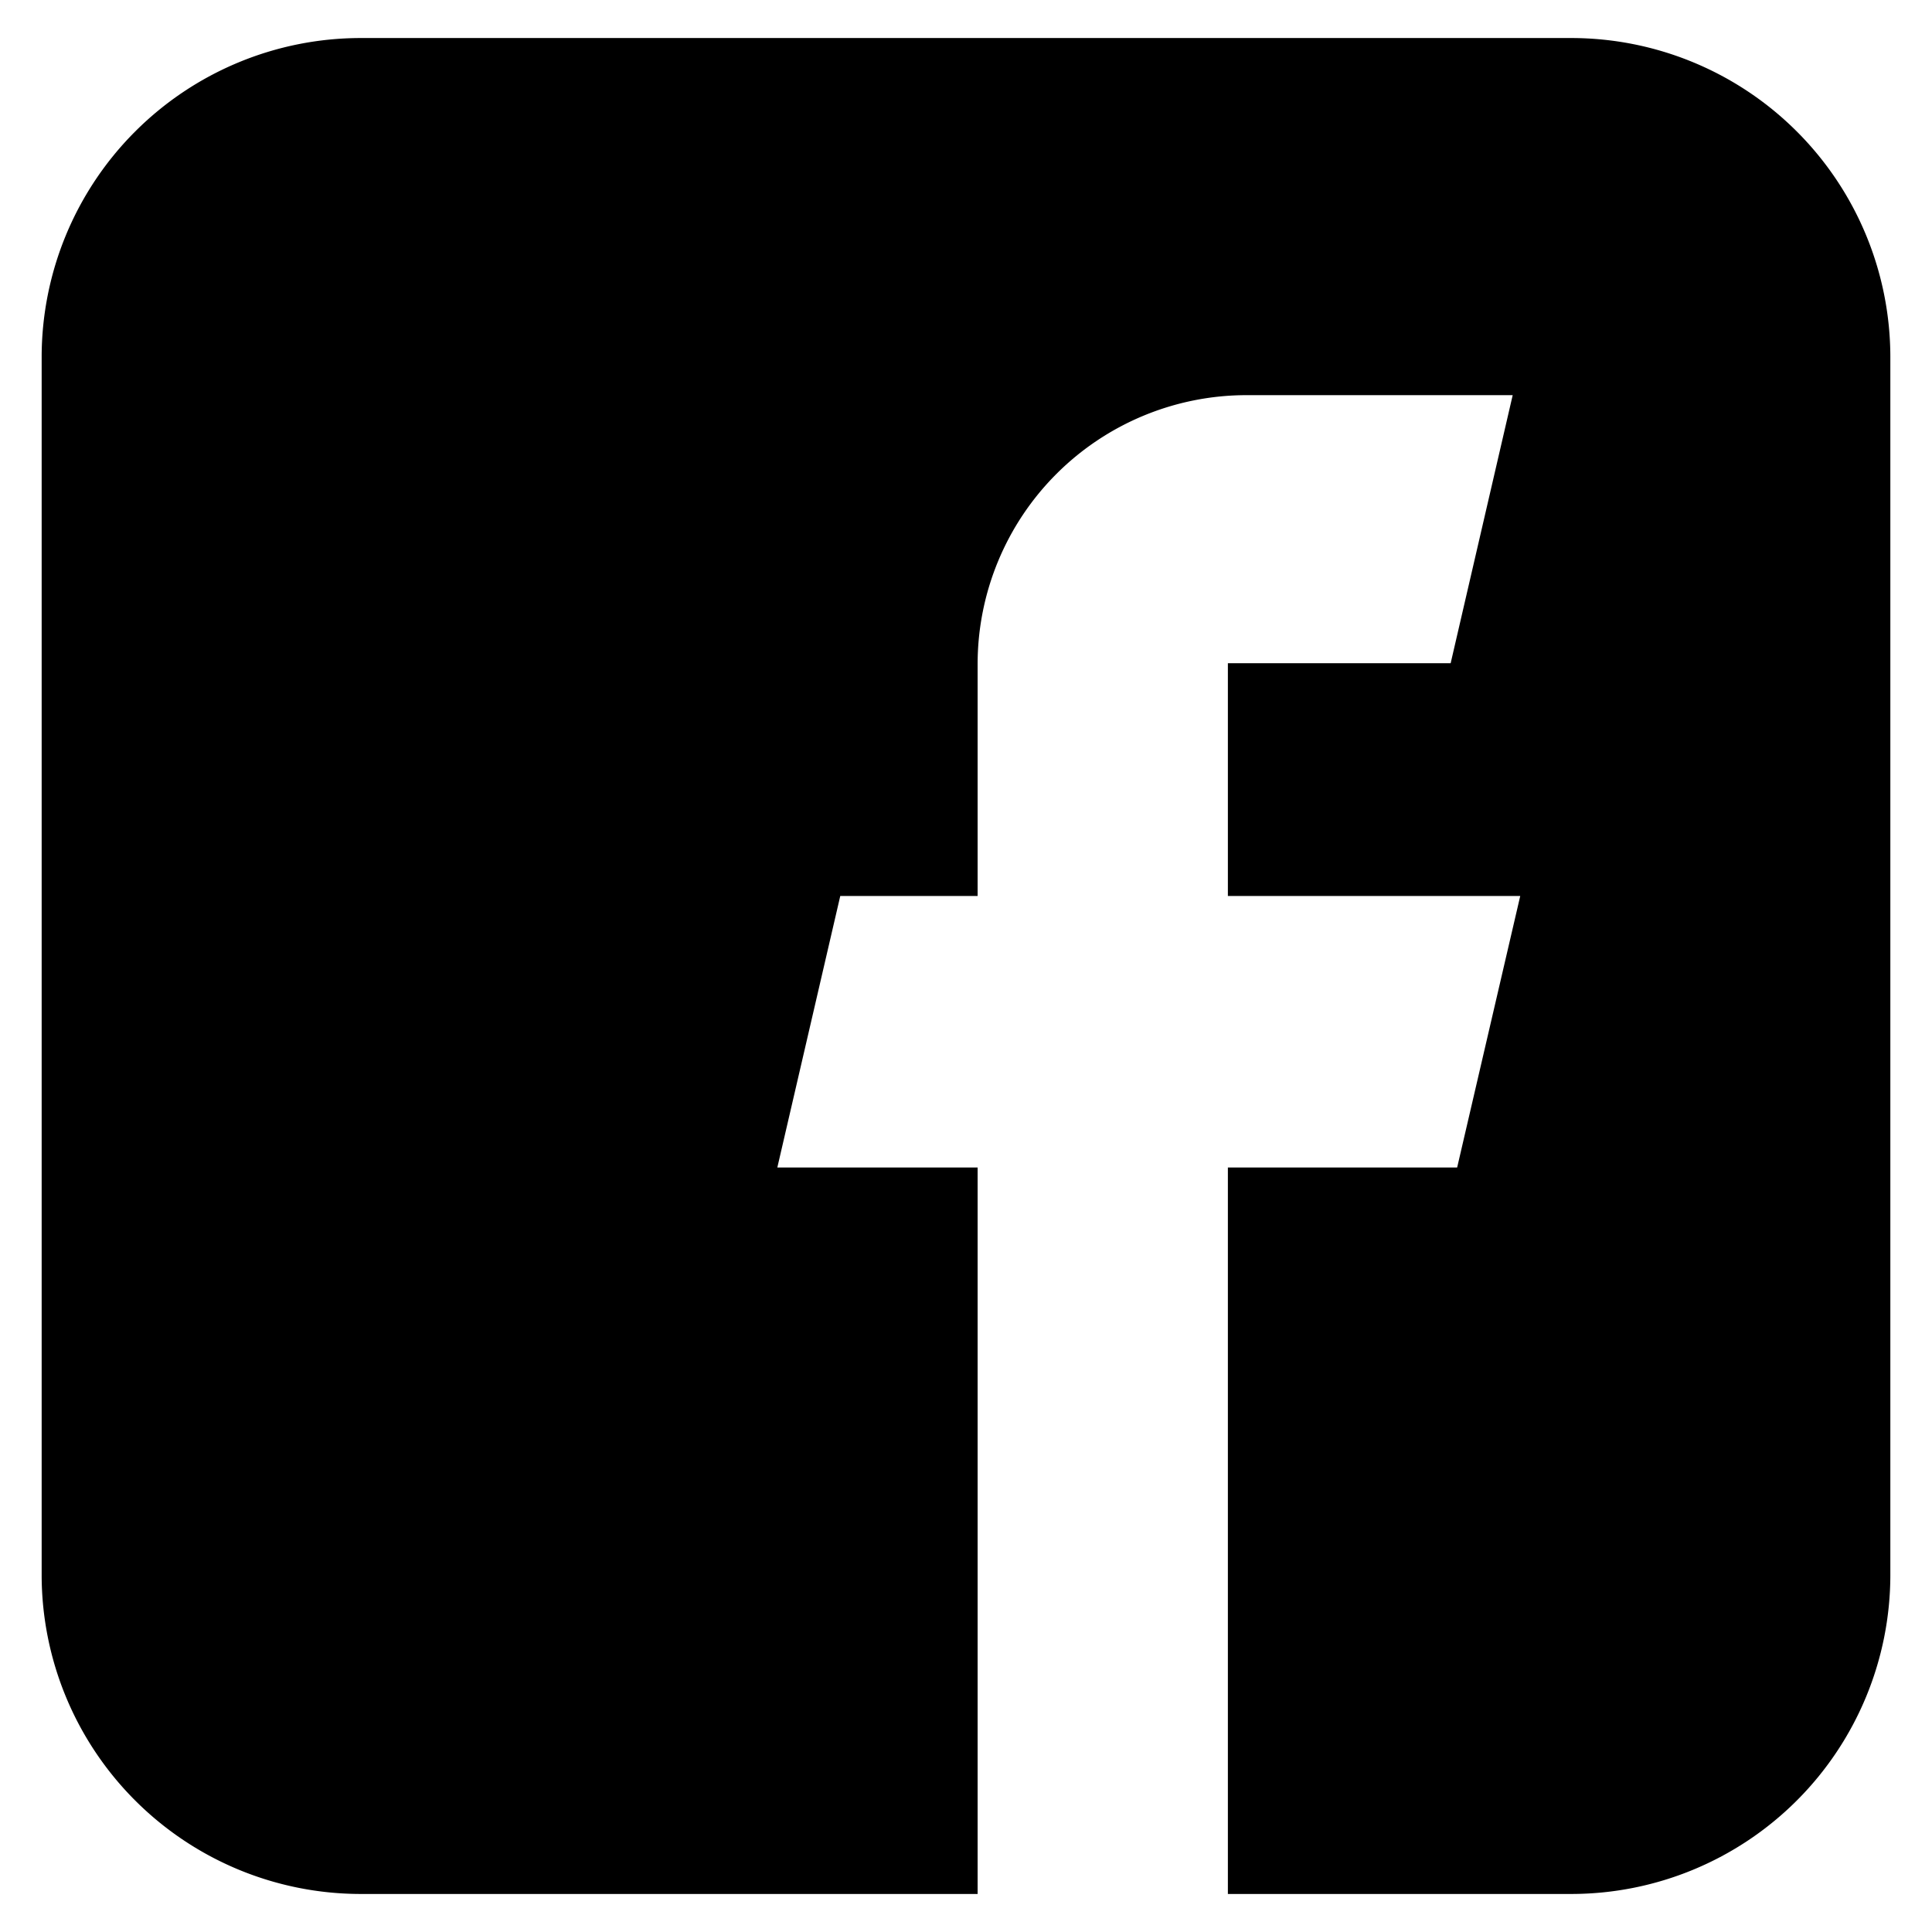 <?xml version="1.0" ?><svg data-name="Layer 1" id="Layer_1" viewBox="0 0 128 128" xmlns="http://www.w3.org/2000/svg"><title/><path d="M125.24,23.65v80.7a21.147,21.147,0,0,1-21.12,21.13H81.35V77.35H96.54l4.18-17.99H81.35V43.94H96.11l4.11-17.76H82.59A17.822,17.822,0,0,0,64.77,44V59.36h-9.1L51.5,77.35H64.77v48.13H23.88A21.147,21.147,0,0,1,2.76,104.35V23.65A21.147,21.147,0,0,1,23.88,2.52h80.24A21.147,21.147,0,0,1,125.24,23.65Z"/></svg>